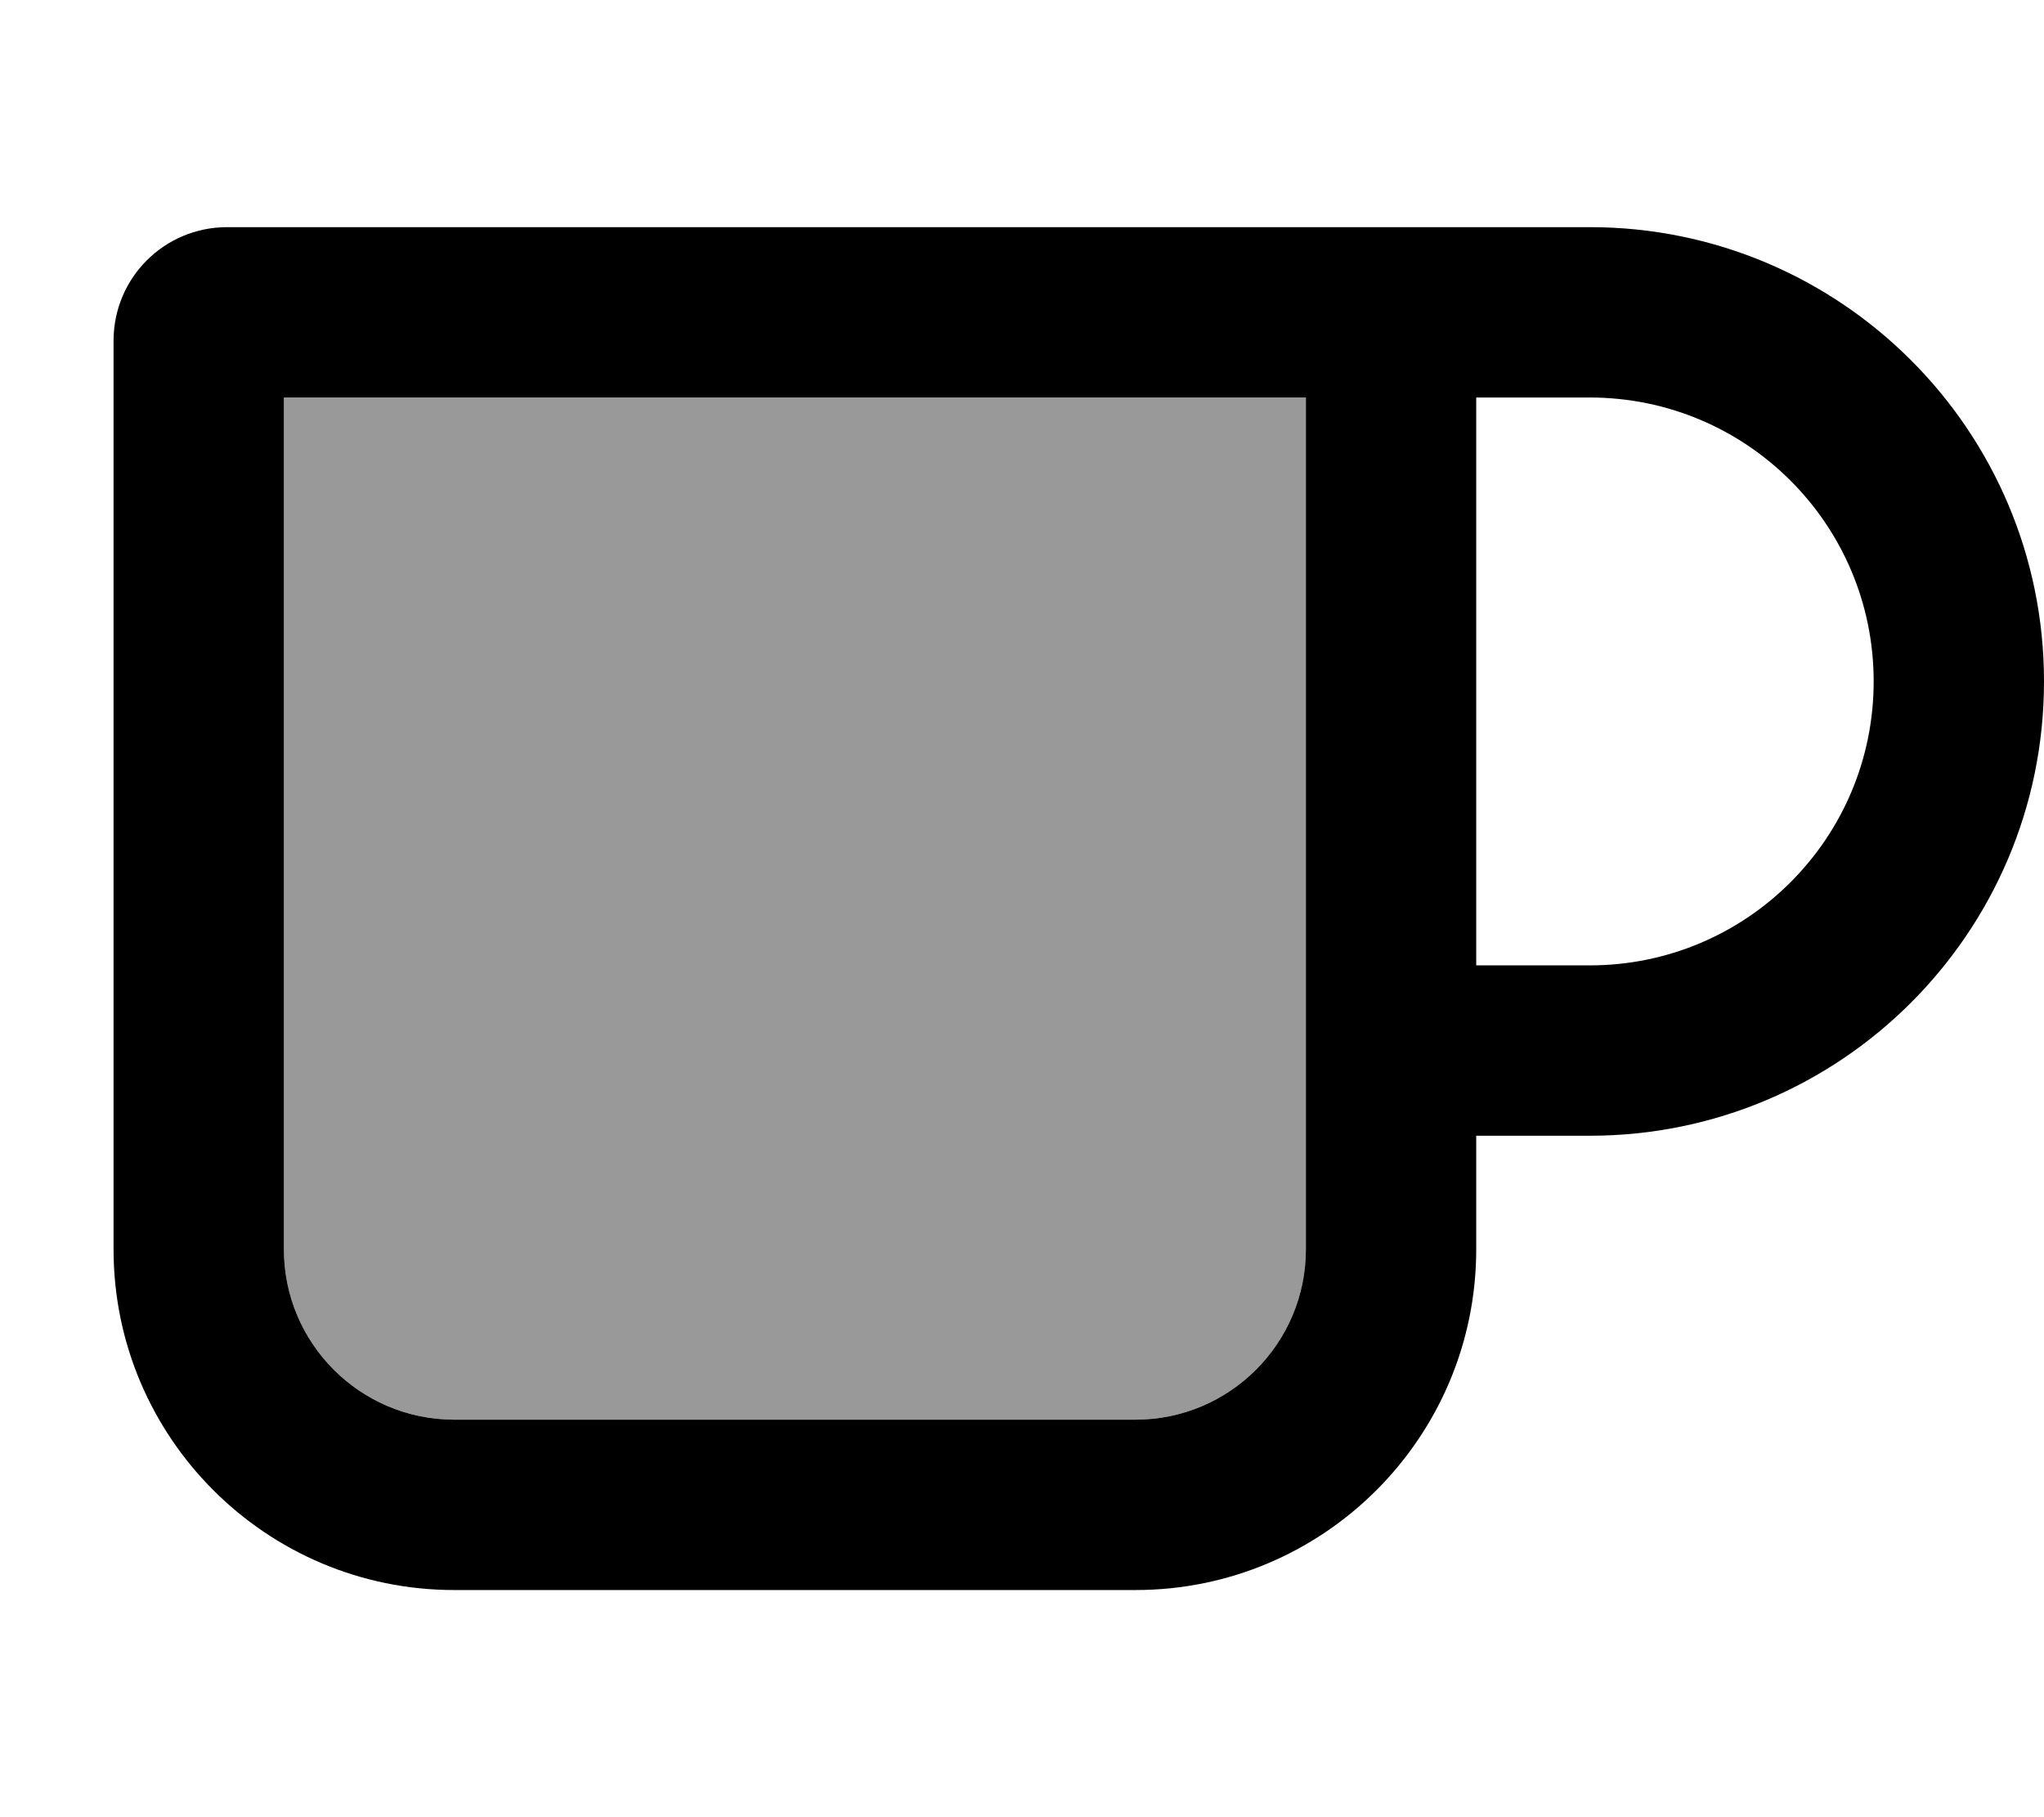 <svg xmlns="http://www.w3.org/2000/svg" viewBox="0 0 576 512"><defs><style>.fa-secondary{opacity:.4}</style></defs><path class="fa-secondary" d="M80 112l0 240c0 26.5 21.5 48 48 48l192 0c26.5 0 48-21.5 48-48l0-240L80 112z"/><path class="fa-primary" d="M80 352c0 26.5 21.5 48 48 48l192 0c26.5 0 48-21.5 48-48l0-240L80 112l0 240zM32 96c0-17.7 14.3-32 32-32l320 0 64 0c70.7 0 128 57.3 128 128s-57.3 128-128 128l-32 0 0 32c0 53-43 96-96 96l-192 0c-53 0-96-43-96-96L32 96zM416 272l32 0c44.2 0 80-35.8 80-80s-35.8-80-80-80l-32 0 0 160z"/></svg>